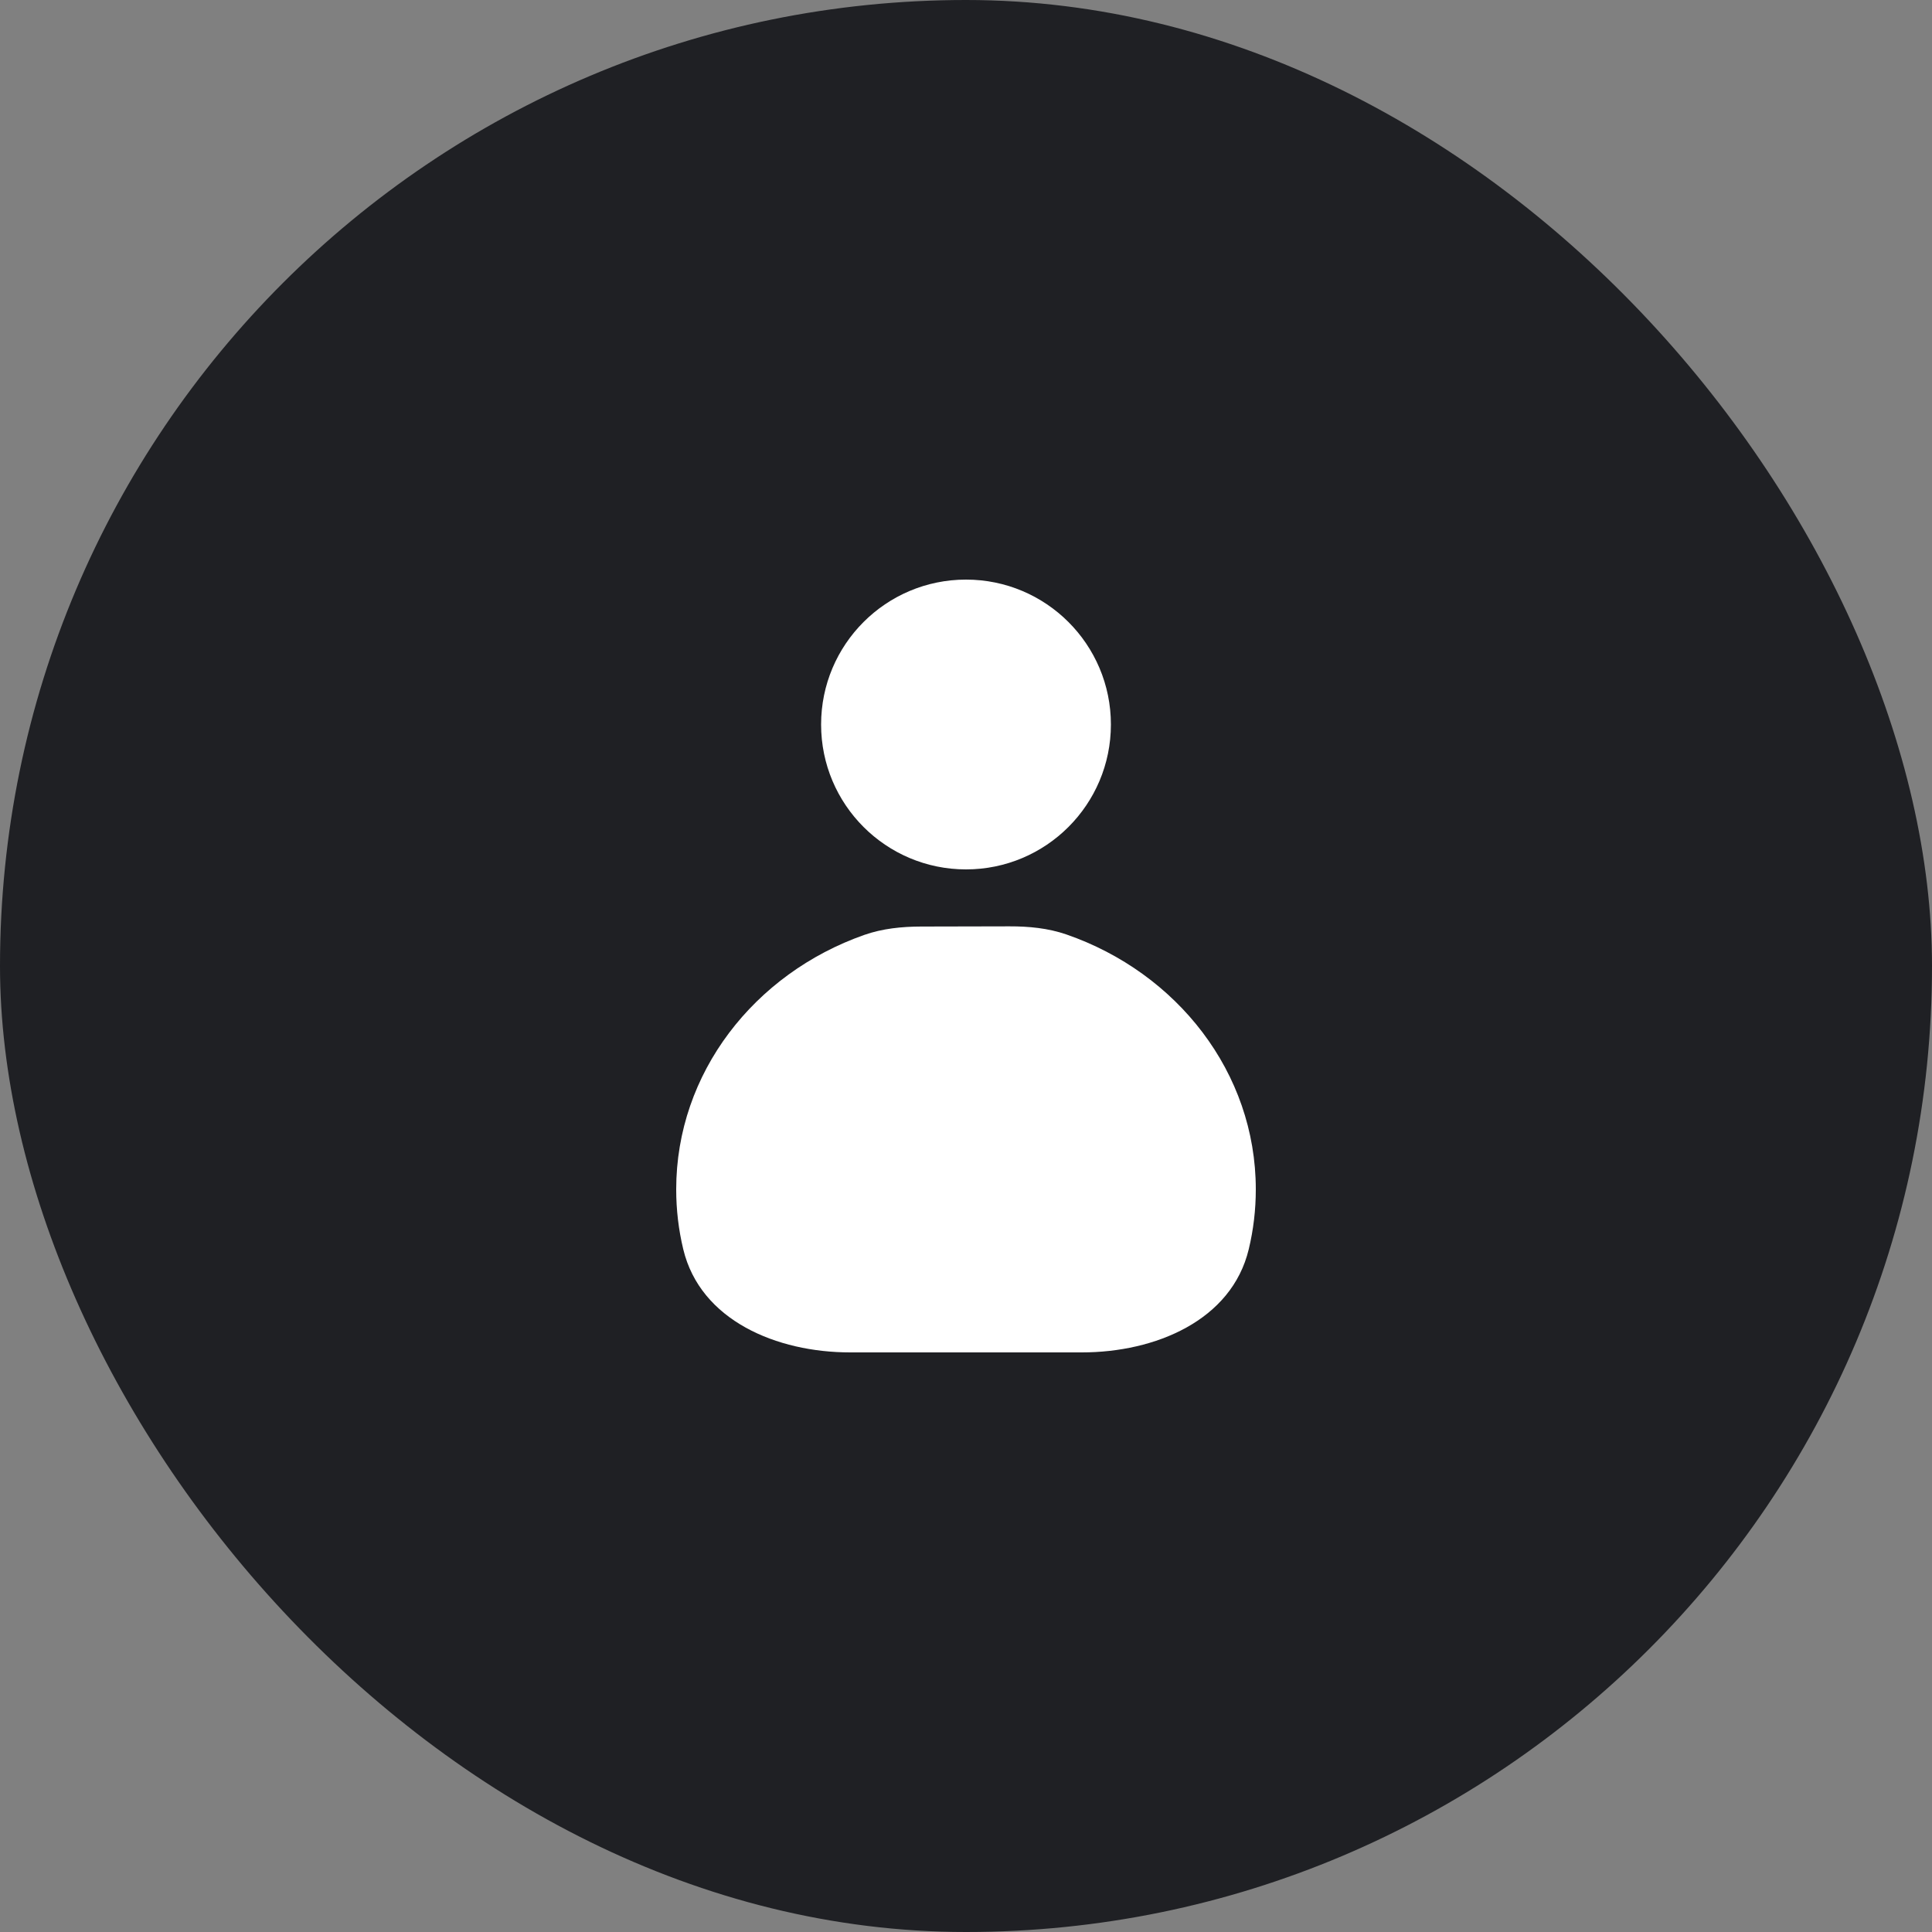 <svg width="40" height="40" viewBox="0 0 40 40" fill="none" xmlns="http://www.w3.org/2000/svg">
<rect x="0" y="0" width="40" height="40" fill="#808080" stroke="none"/>
<rect width="40" height="40" rx="20" fill="#1F2024"/>
<g clip-path="url(#clip0_1_1025)">
<g clip-path="url(#clip1_1_1025)">
<circle cx="20" cy="15" r="3" fill="white"/>
<path d="M14 24.625C14 25.051 14.05 25.465 14.146 25.864C14.5 27.34 16.083 28 17.6 28H22.4C23.917 28 25.5 27.34 25.854 25.864C25.95 25.465 26 25.051 26 24.625C26 22.203 24.367 20.138 22.076 19.346C21.699 19.216 21.298 19.178 20.899 19.179L19.072 19.183C18.672 19.184 18.272 19.224 17.895 19.356C15.62 20.155 14 22.213 14 24.625Z" fill="white"/>
</g>
</g>
<defs>
<clipPath id="clip0_1_1025">
<rect width="16" height="16" fill="white" transform="translate(12 12)"/>
</clipPath>
<clipPath id="clip1_1_1025">
<rect width="16" height="16" fill="white" transform="translate(12 12)"/>
</clipPath>
</defs>
</svg>
